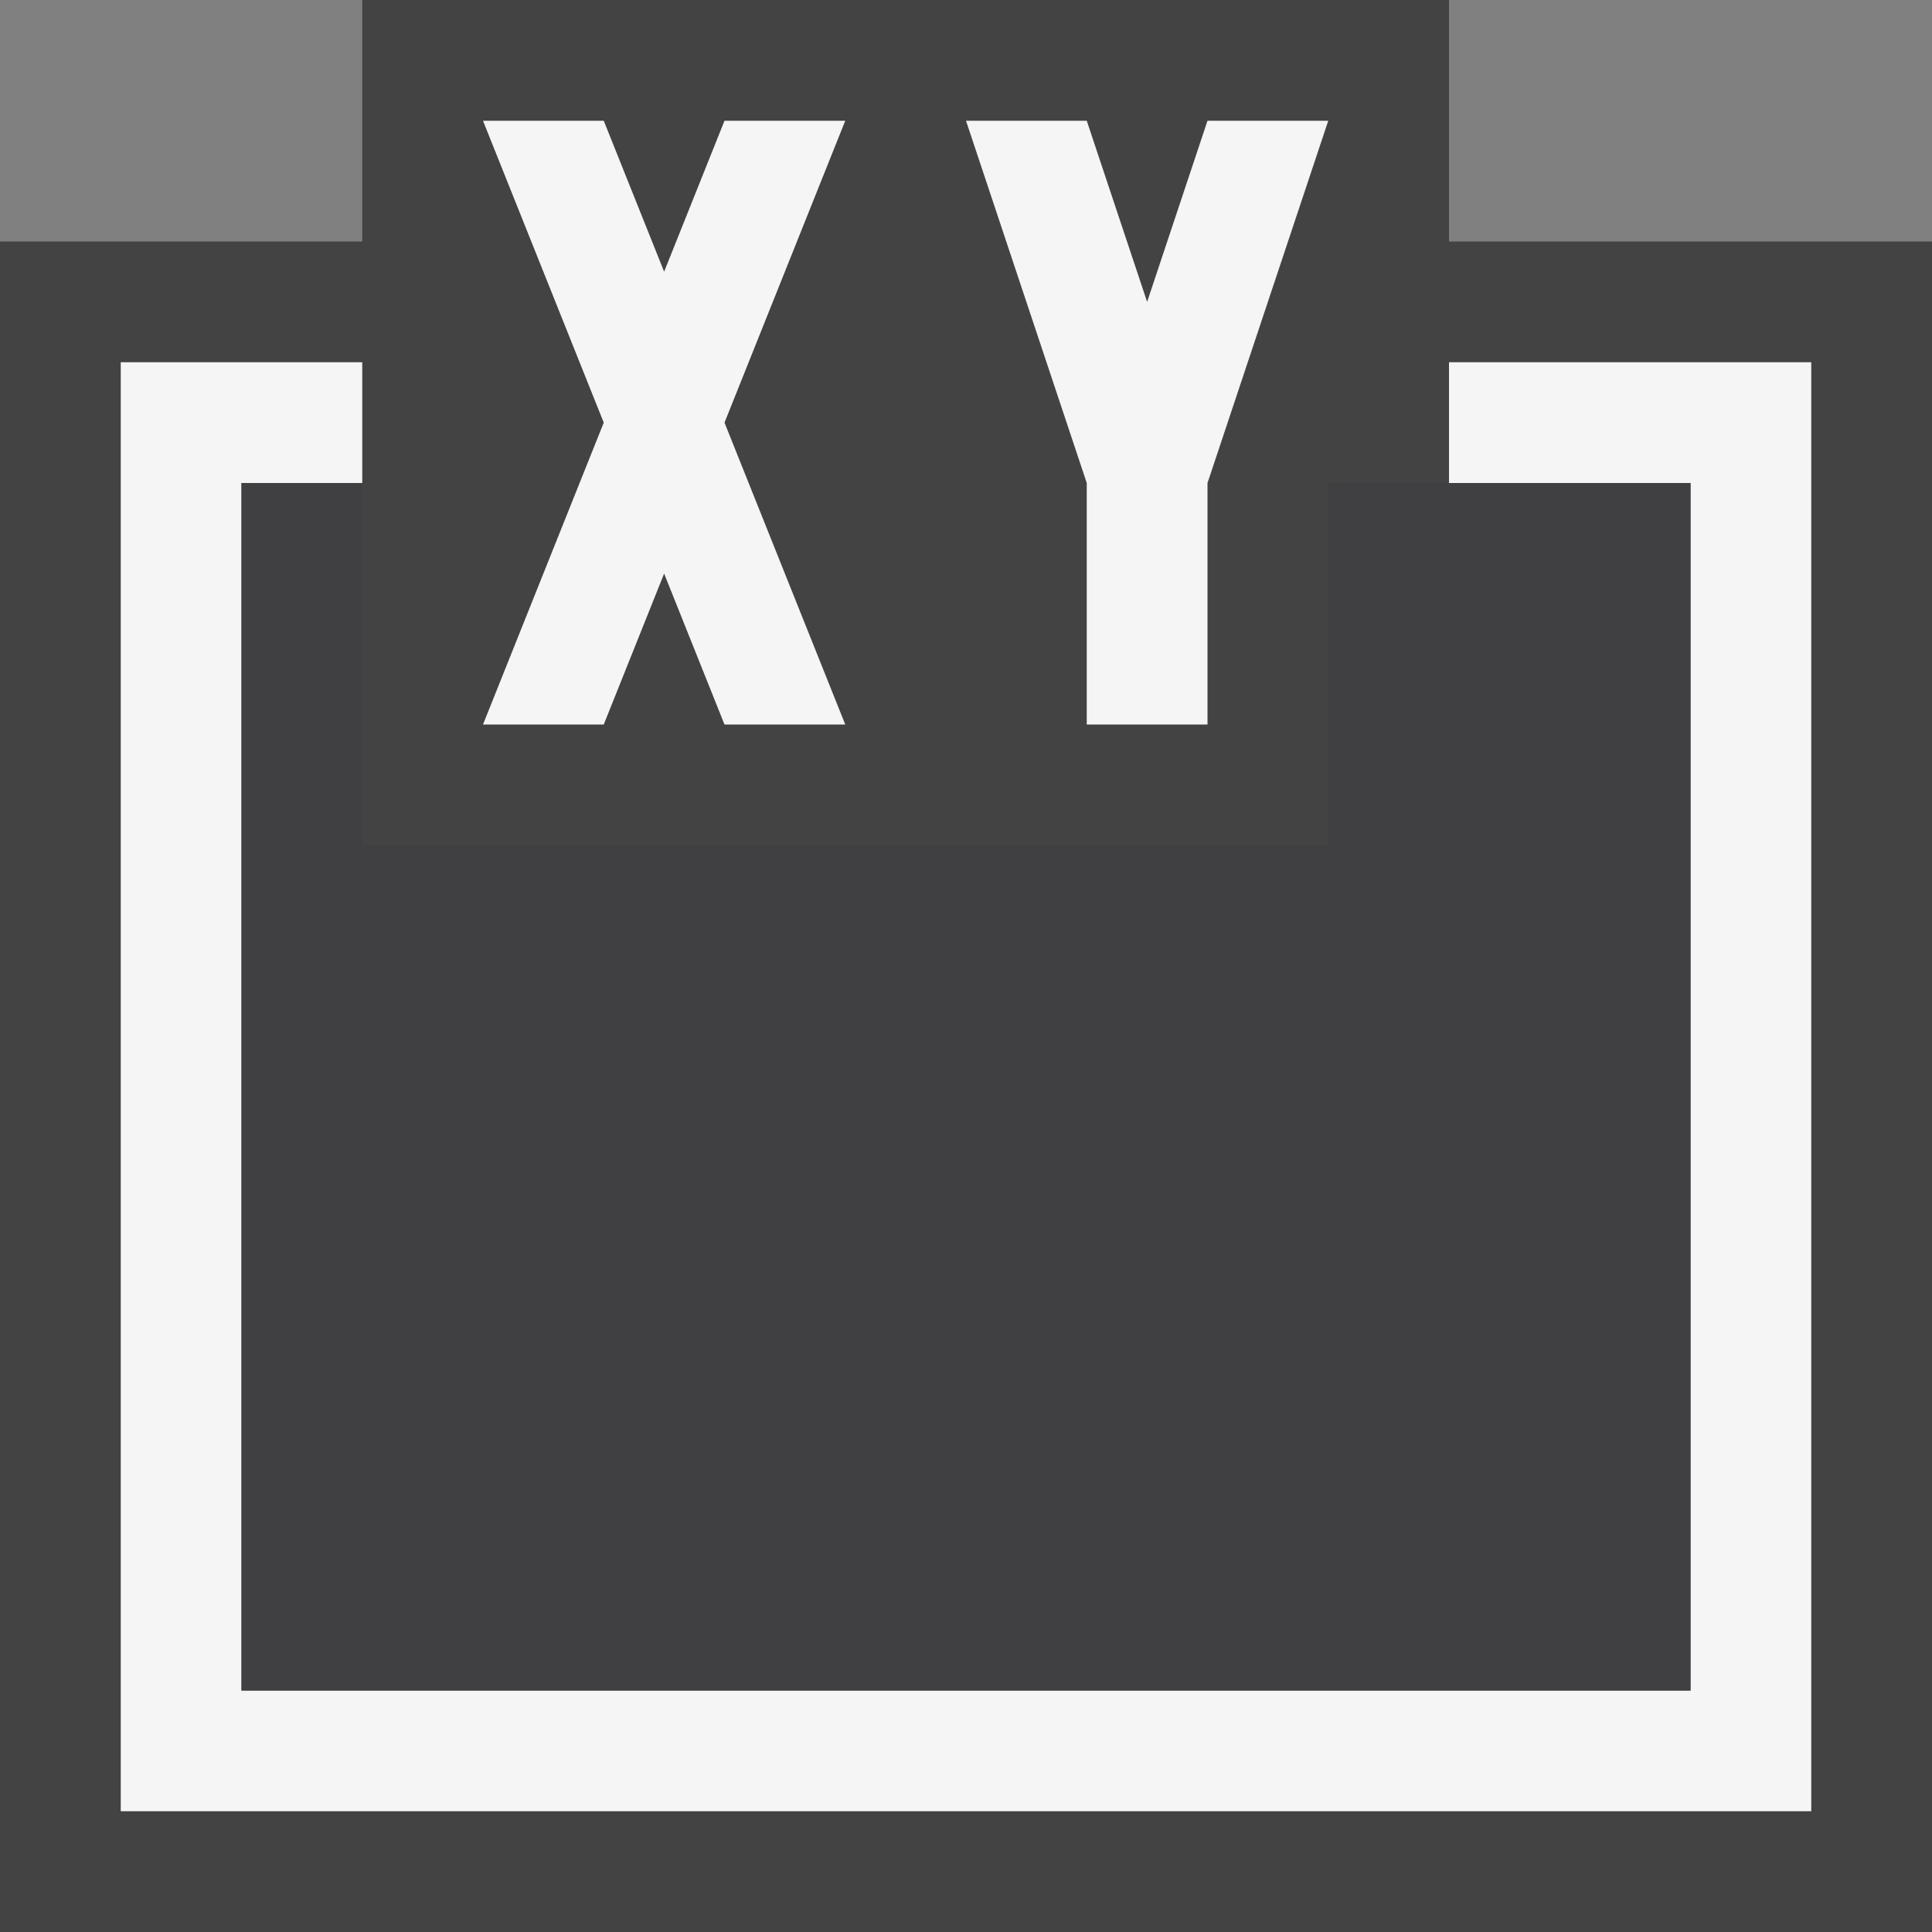 <svg xmlns="http://www.w3.org/2000/svg" width="16" height="16"><rect width="100%" height="100%" fill="#808080" stroke="none"/><style>.icon-canvas-transparent{opacity:0;fill:#434343}.icon-vs-out{fill:#434343}.icon-vs-bg{fill:#f5f5f5}.icon-vs-fg{fill:#403F41}</style><path class="icon-canvas-transparent" d="M16 16H0V0h16v16z" id="canvas"/><path class="icon-vs-out" d="M16 2v14H0V2h3V0h9v2h4z" id="outline"/><path class="icon-vs-bg" d="M6 3.5L7 6H6l-.5-1.25L5 6H4l1-2.5L4 1h1l.5 1.25L6 1h1L6 3.5zM10 1l-.5 1.5L9 1H8l1 3v2h1V4l1-3h-1zm2 2v1h2v10H2V4h1V3H1v12h14V3h-3z" id="iconBg"/><path class="icon-vs-fg" d="M14 4v10H2V4h1v3h8V4h3z" id="iconFg"/></svg>